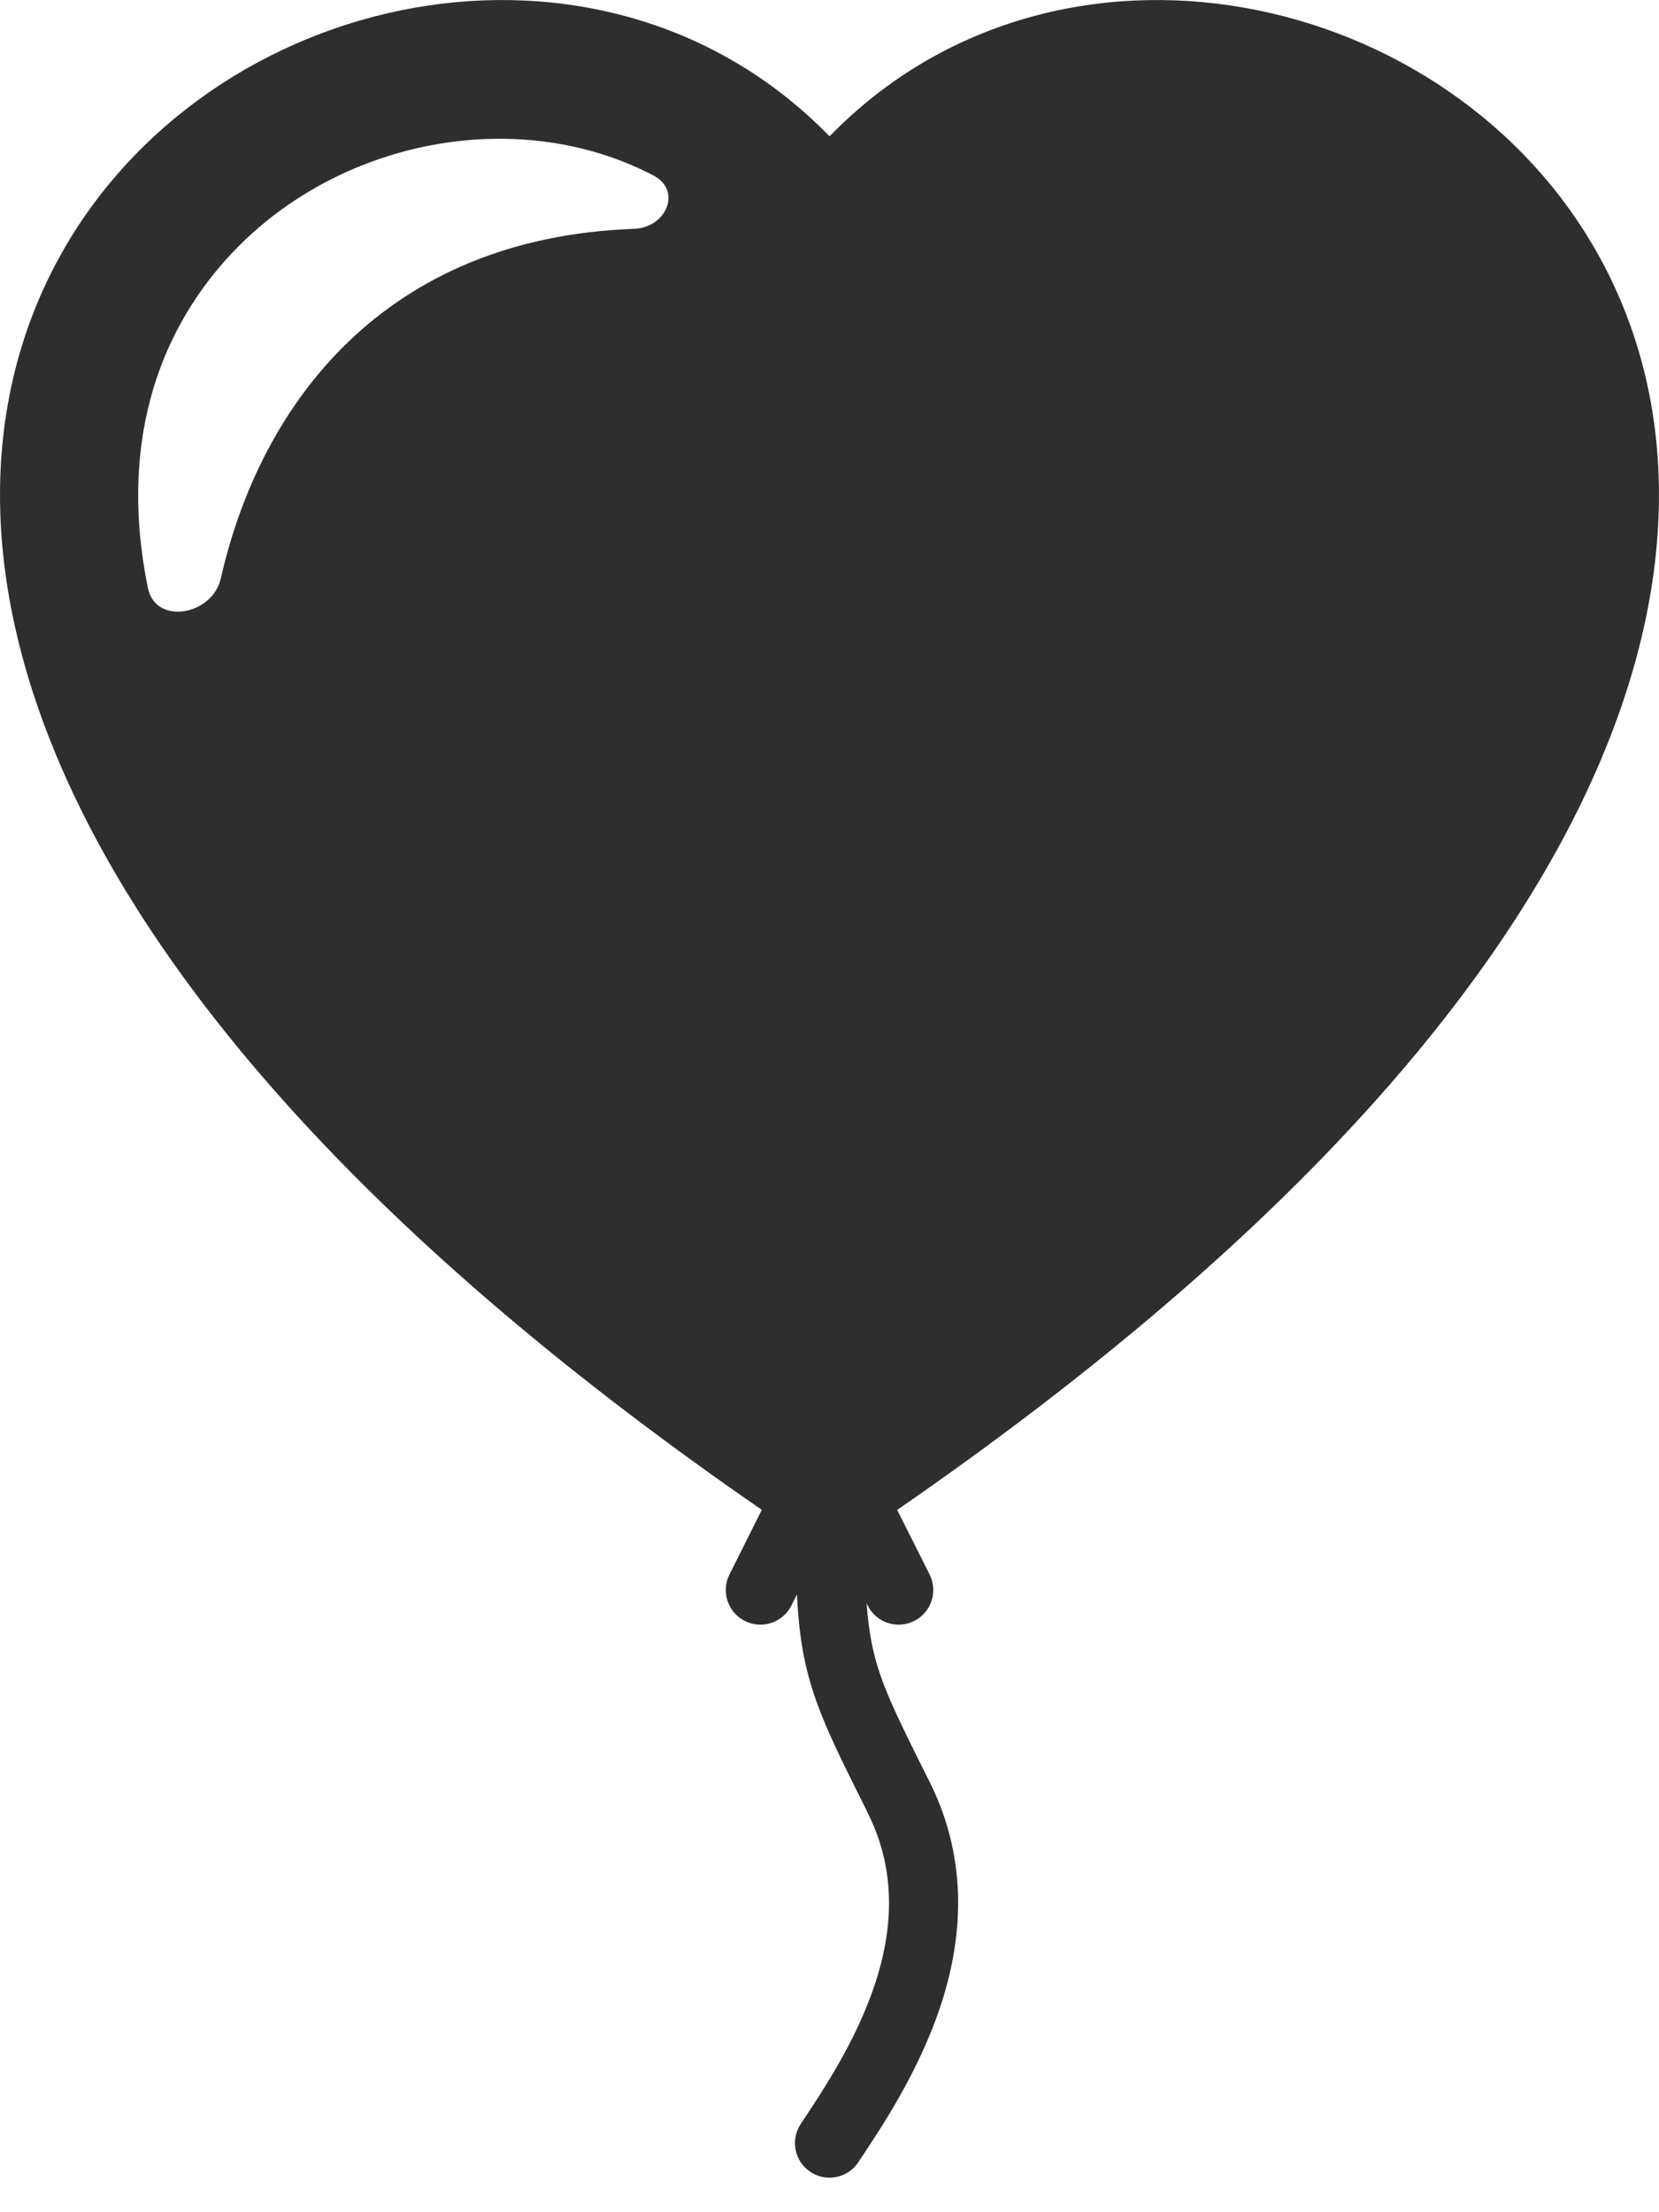 <svg width="36" height="48" viewBox="0 0 36 48" fill="none" xmlns="http://www.w3.org/2000/svg">
<path fill-rule="evenodd" clip-rule="evenodd" d="M19.471 32.76C52.237 10.146 27.841 -7.161 18.001 2.958C8.158 -7.161 -16.238 10.146 16.531 32.76L15.829 34.164C15.784 34.252 15.758 34.349 15.751 34.447C15.744 34.545 15.757 34.644 15.788 34.738C15.851 34.927 15.986 35.083 16.165 35.172C16.343 35.261 16.549 35.276 16.738 35.213C16.927 35.15 17.084 35.014 17.173 34.836L17.293 34.596C17.32 35.106 17.365 35.541 17.446 35.946C17.65 36.978 18.07 37.812 18.79 39.252L18.829 39.336C19.465 40.602 19.375 41.886 18.979 43.074C18.574 44.28 17.881 45.327 17.377 46.083C17.266 46.249 17.226 46.451 17.265 46.647C17.303 46.842 17.418 47.014 17.584 47.124C17.749 47.235 17.952 47.275 18.147 47.236C18.342 47.197 18.514 47.083 18.625 46.917L18.637 46.896C19.135 46.152 19.93 44.958 20.401 43.551C20.881 42.114 21.037 40.398 20.173 38.664C19.399 37.119 19.078 36.468 18.916 35.652C18.861 35.366 18.824 35.076 18.805 34.785L18.829 34.836C18.918 35.014 19.074 35.15 19.263 35.213C19.452 35.276 19.658 35.261 19.837 35.172C20.015 35.083 20.15 34.927 20.213 34.738C20.276 34.549 20.262 34.343 20.173 34.164L19.468 32.76H19.471ZM14.179 3.807C10.678 1.977 5.779 3.381 3.817 7.212C3.106 8.601 2.737 10.452 3.211 12.762C3.376 13.572 4.612 13.353 4.792 12.549C5.647 8.781 8.323 5.163 13.759 4.965C14.461 4.941 14.803 4.131 14.179 3.807Z" fill="#2E2E2E"/>
</svg>
